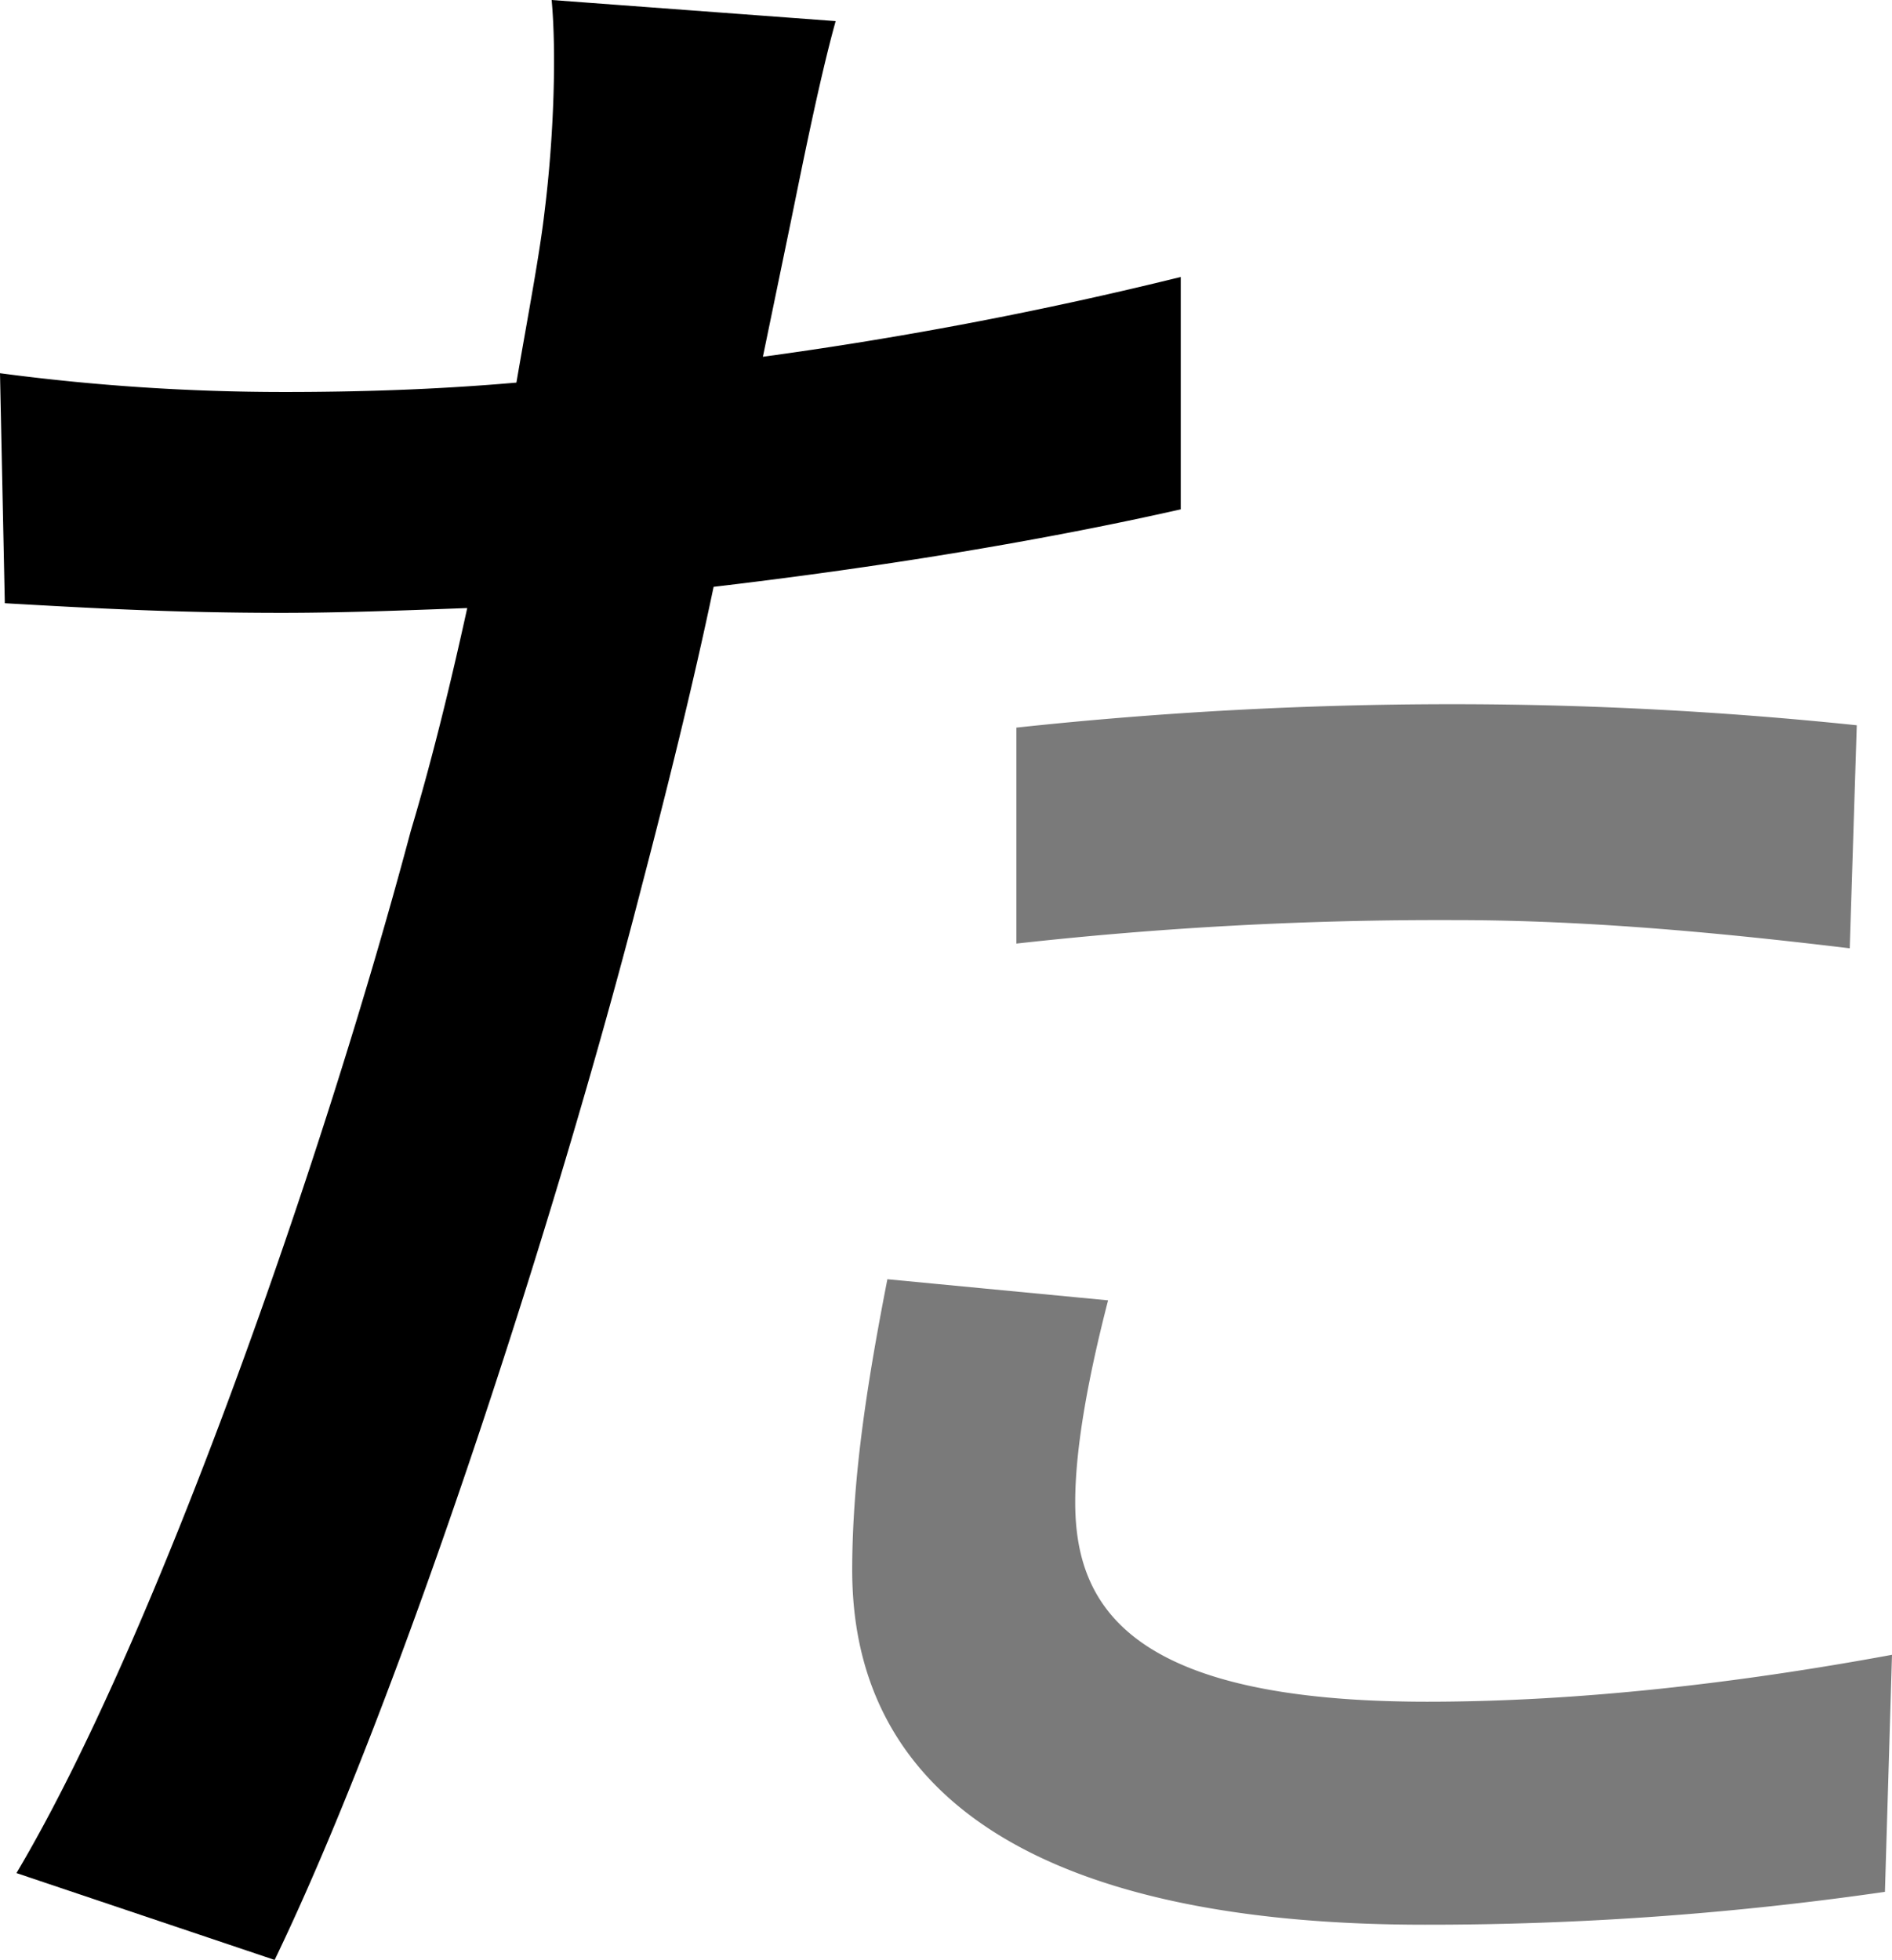 <svg xmlns="http://www.w3.org/2000/svg" viewBox="0 0 393.16 407.3"><defs><style>.cls-1{fill:#7a7a7a;}</style></defs><g id="Layer_2" data-name="Layer 2"><g id="Layer_1-2" data-name="Layer 1"><path d="M158.53,74.14l5.85-28.29c2-9.75,5.86-29.26,9.27-41.46L114.63,0c1,10.73.49,28.29-1.46,43.9-1,8.78-3.42,21.46-5.86,35.61C90.24,81,74.15,81.46,59,81.46a448.68,448.68,0,0,1-59-3.9l1,47.8c17.56,1,35.12,2,57.56,2,12.19,0,24.87-.48,38.53-1C93.66,142,89.76,158,85.36,172.68,67.32,240.48,32.68,340,3.42,389.25L57.07,407.3c26.34-54.63,58.54-154.14,76.1-222.43,5.36-20.49,10.73-42,15.12-62.92,33.17-3.9,66.82-9.27,97.07-16.1V57.56A826.48,826.48,0,0,1,158.53,74.14Z"/><path class="cls-1" d="M385.84,150.72l-1.46,46.35c-24.39-2.93-53.17-5.86-81.95-5.86a793.14,793.14,0,0,0-91.22,4.88V151.21a848.38,848.38,0,0,1,90.24-4.87A809.76,809.76,0,0,1,385.84,150.72Z"/><path class="cls-1" d="M393.16,343.89l-1.47,49.26a663.63,663.63,0,0,1-95.6,6.83c-78.53,0-119-25.85-119-73.65,0-20,3.41-40.49,7.31-60.49l45.86,4.39c-3.9,15.12-6.83,30.25-6.83,41.95,0,21.95,11.7,41.46,73.17,41.46C328.28,353.64,361.45,349.74,393.16,343.89Z"/></g></g></svg>